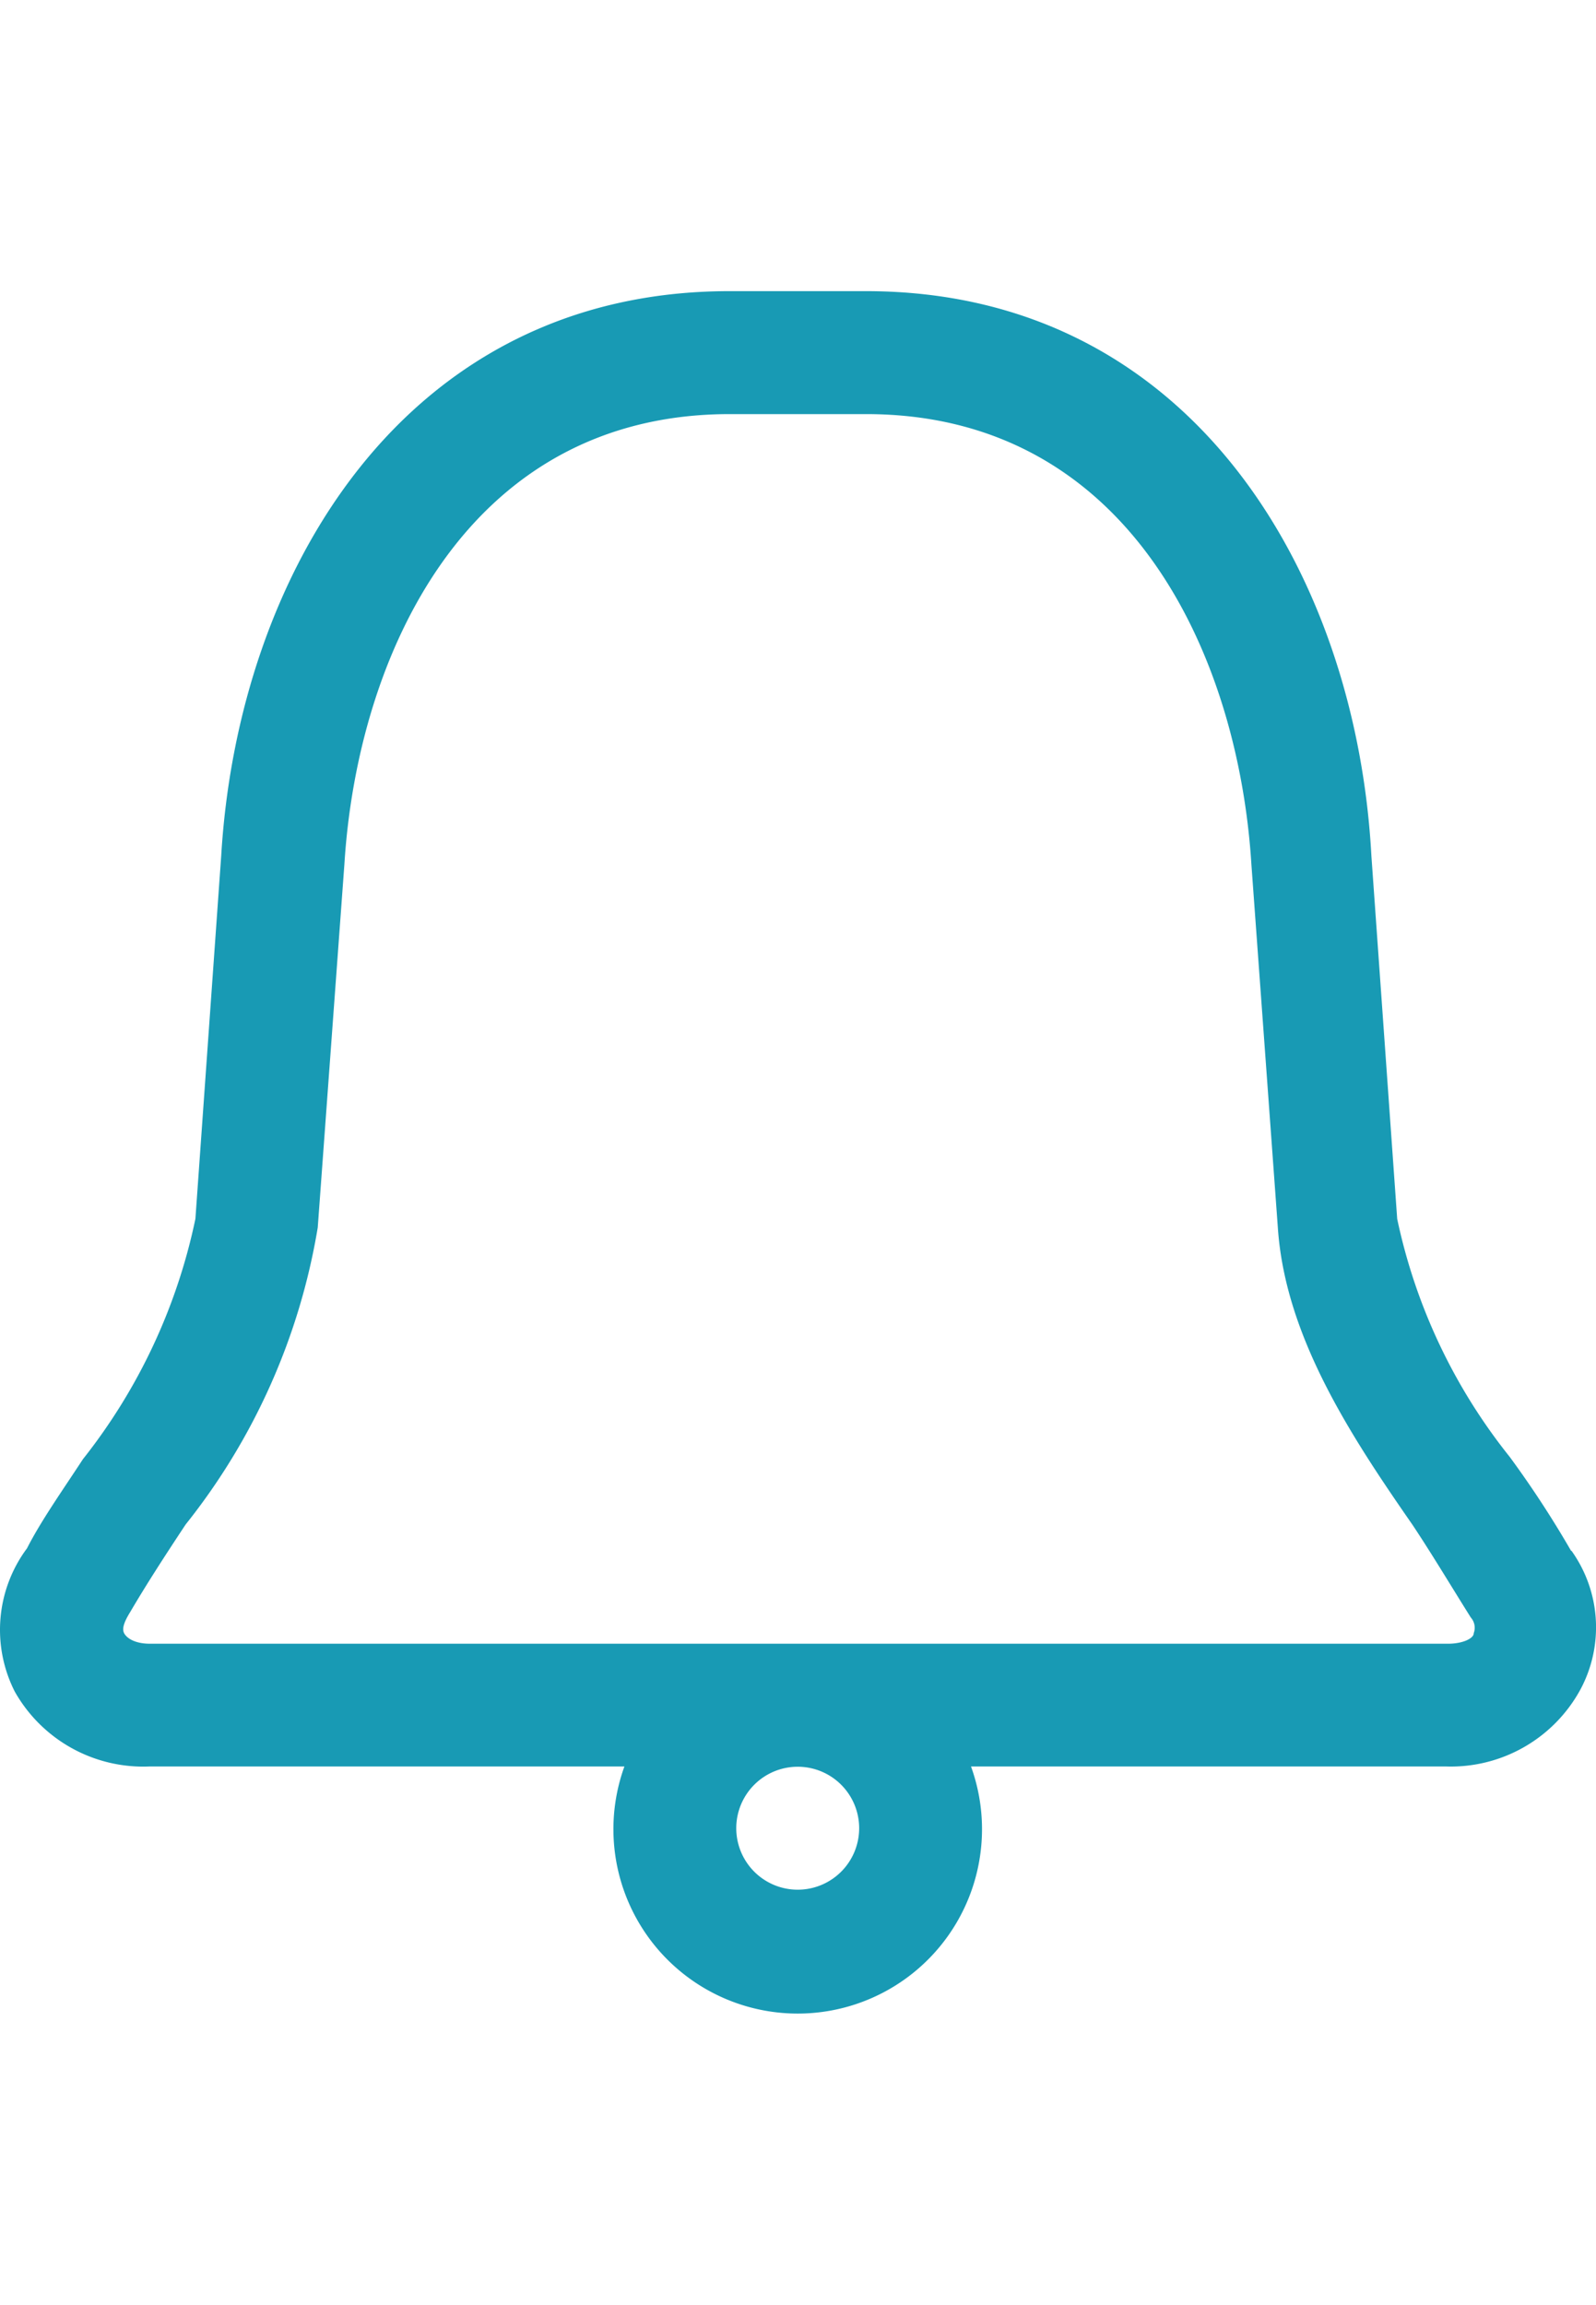 <svg xmlns="http://www.w3.org/2000/svg" width="20.712" height="29.903" viewBox="0 0 27.712 29.903">
  <g id="Groupe_318" data-name="Groupe 318" transform="translate(-11.921 -11.788)">
    <g id="Groupe_293" data-name="Groupe 293" transform="translate(11.921 11.788)">
      <path id="_39-Notification" data-name="39-Notification" d="M30.3,23.864a17.655,17.655,0,0,0-1.067-1.633,9.87,9.87,0,0,1-1.953-4.13l-.448-6.3C26.57,6.93,23.721,2,18.055,2H15.686C10.02,2,7.15,6.93,6.861,11.8L6.413,18.1a10.009,10.009,0,0,1-1.953,4.172c-.363.555-.726,1.067-.971,1.547a2.369,2.369,0,0,0-.213,2.486,2.561,2.561,0,0,0,2.348,1.3h8.238a3.2,3.2,0,1,0,6.018,0h8.238a2.561,2.561,0,0,0,2.348-1.344,2.284,2.284,0,0,0-.16-2.4ZM17.938,28.677A1.067,1.067,0,1,1,16.87,27.61,1.067,1.067,0,0,1,17.938,28.677Zm10.671-3.383c0,.085-.181.181-.448.181H5.624c-.267,0-.405-.1-.448-.181s0-.2.107-.373c.288-.491.619-1,.96-1.515a11.194,11.194,0,0,0,2.294-5.154L9,11.945c.224-3.607,2.113-7.811,6.69-7.811h2.369c4.578,0,6.466,4.2,6.69,7.822l.459,6.3c.128,1.889,1.27,3.617,2.337,5.154.341.512.672,1.067,1.014,1.611A.267.267,0,0,1,28.608,25.294Z" transform="translate(-3.02 -2)" fill="#189ab4"/>
    </g>
  </g>
</svg>